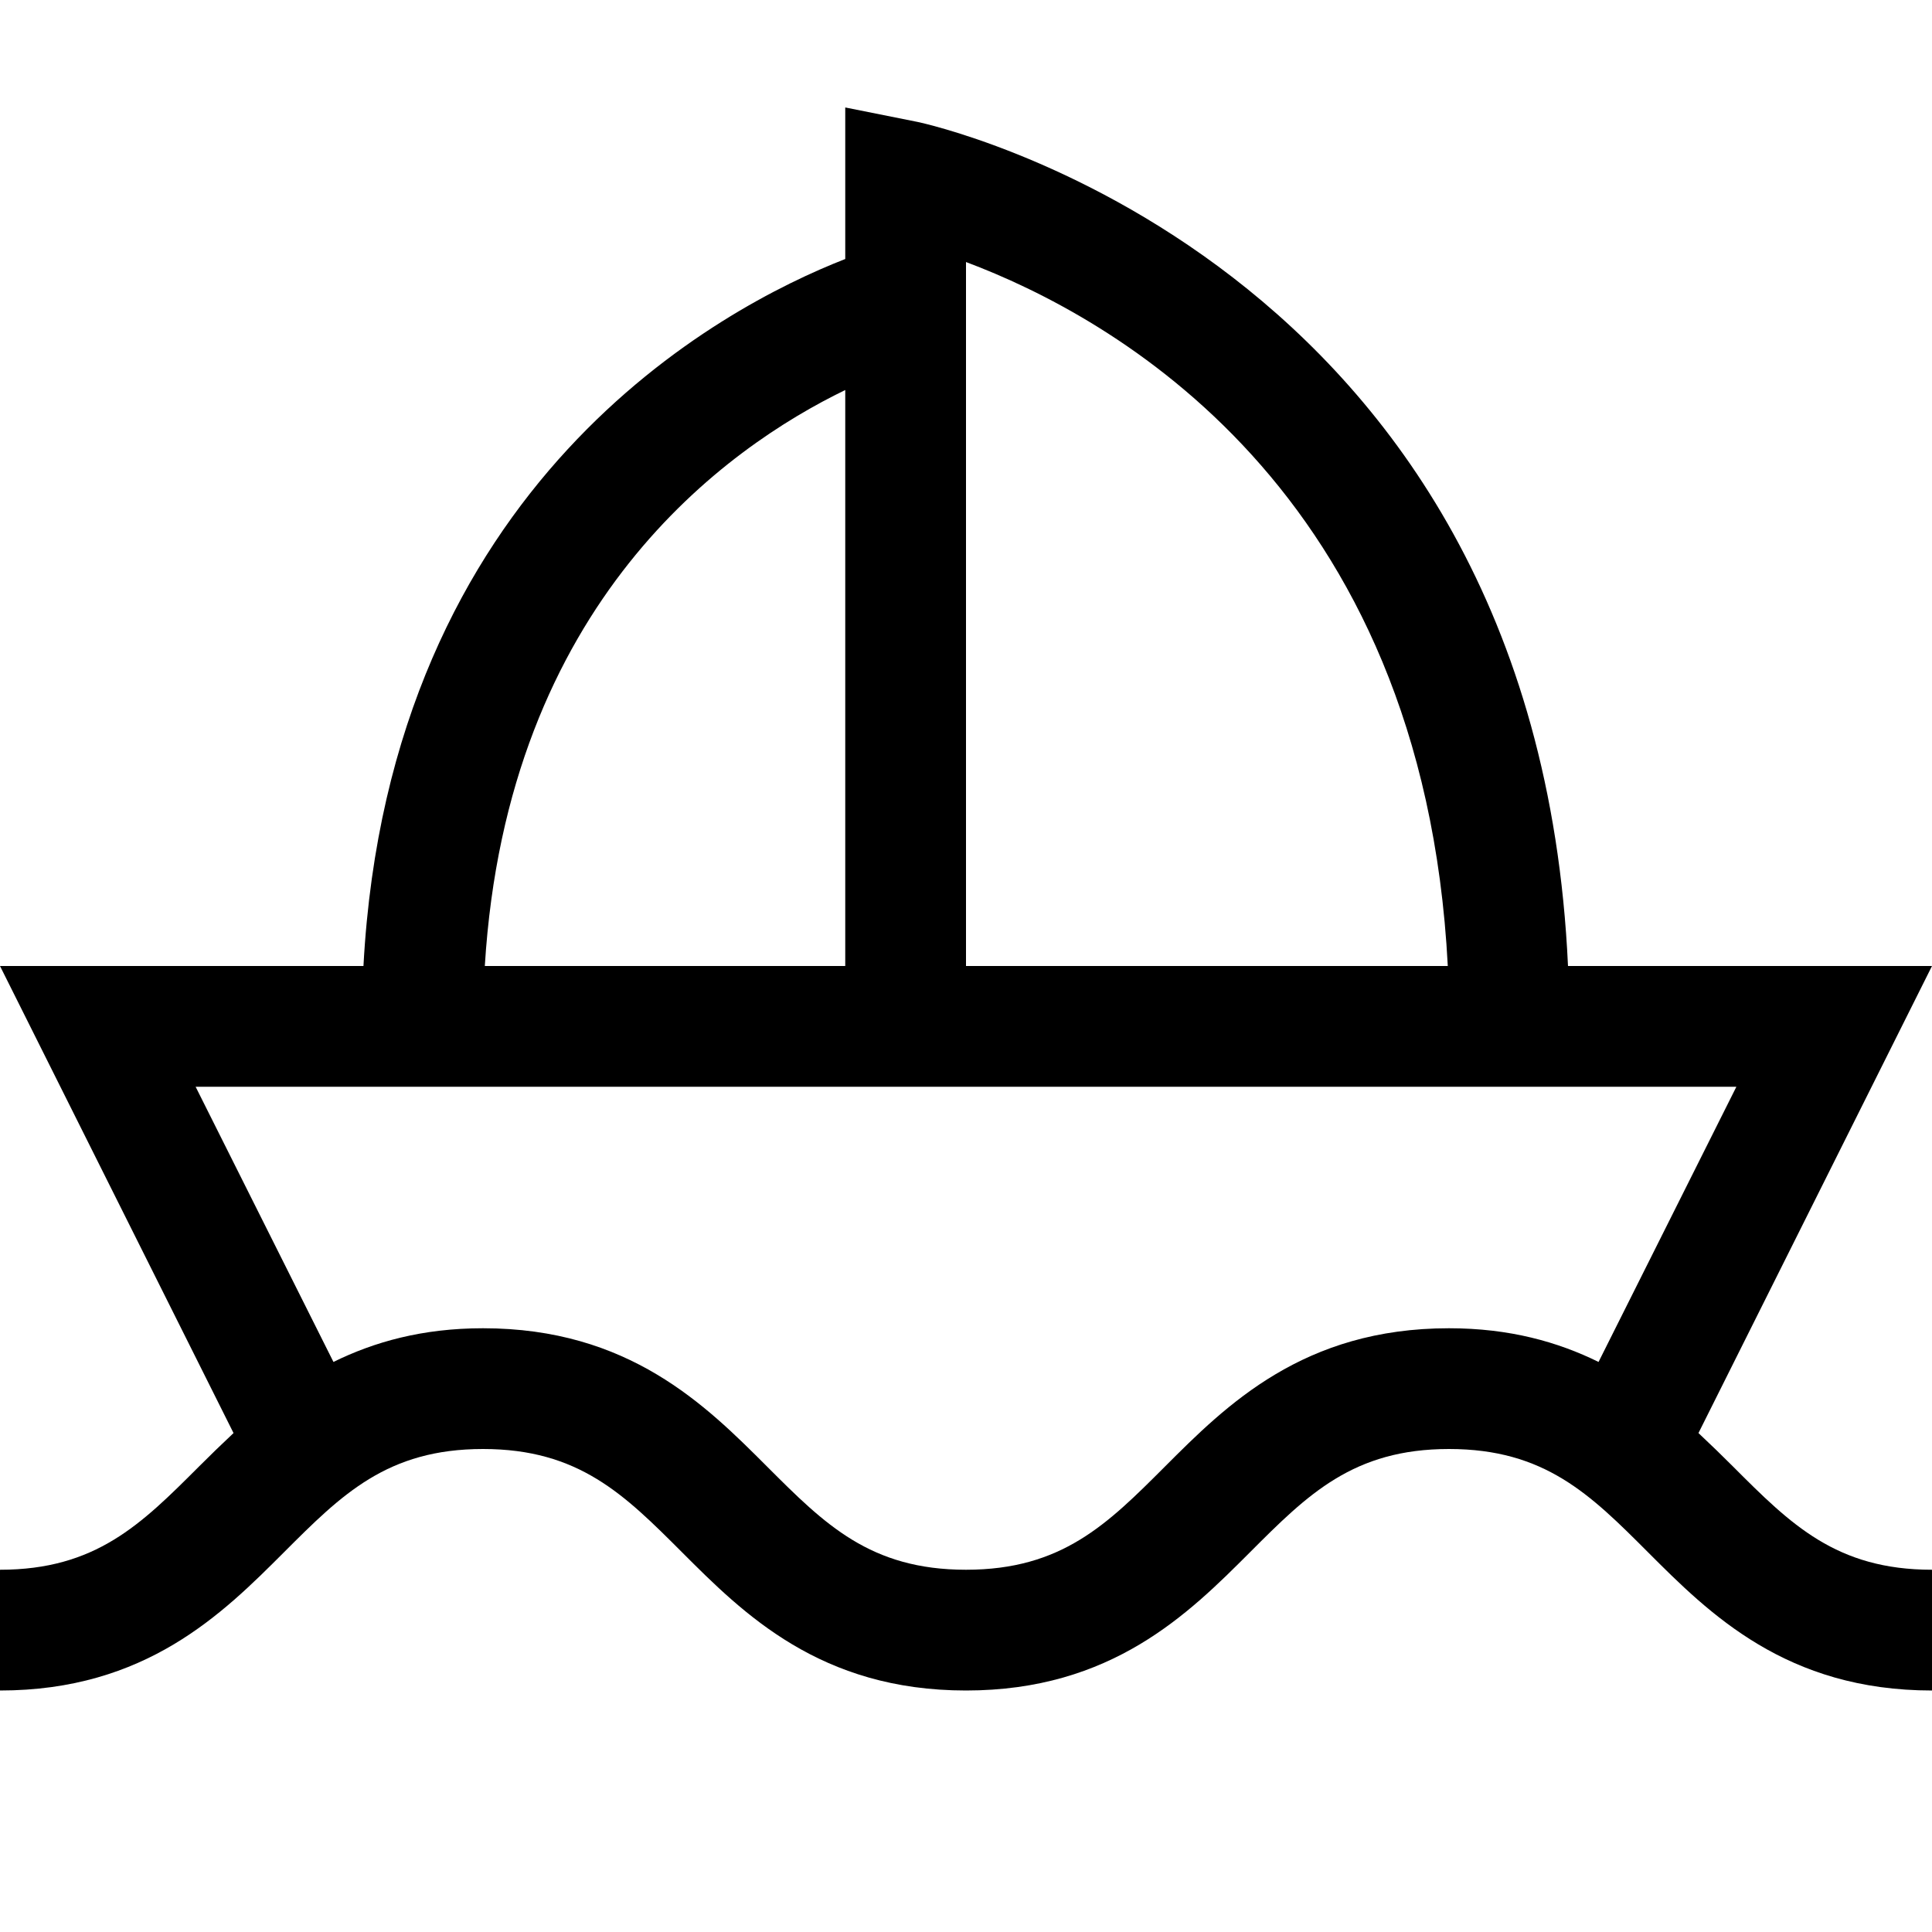 <?xml version="1.0" encoding="utf-8"?>
<!-- Generator: Adobe Illustrator 16.0.0, SVG Export Plug-In . SVG Version: 6.00 Build 0)  -->
<svg xmlns="http://www.w3.org/2000/svg" xmlns:xlink="http://www.w3.org/1999/xlink" version="1.1" id="Capa_1" x="0px" y="0px" width="32px" height="32px" viewBox="0 0 32 32" enable-background="new 0 0 32 32" xml:space="preserve">
<path d="M3.293,24.293C2.339,25.247,1.586,26,0,26v2c2.414,0,3.686-1.271,4.707-2.293C5.661,24.753,6.414,24,8,24  s2.339,0.753,3.293,1.707C12.314,26.729,13.586,28,16,28s3.686-1.271,4.707-2.293C21.66,24.753,22.414,24,24,24  s2.34,0.753,3.293,1.707C28.314,26.729,29.586,28,32,28v-2c-1.586,0-2.34-0.753-3.293-1.707c-0.181-0.181-0.374-0.369-0.575-0.557  L32,16h-6.029C25.43,4.21,15.3,2.04,15.2,2.02L14,1.78v2.51C11.95,5.09,6.45,7.99,6.02,16H0l3.868,7.736  C3.667,23.924,3.474,24.112,3.293,24.293z M14,16H8.03C8.4,9.97,12.04,7.41,14,6.46V16z M23.98,16H16V4.34  C18.4,5.24,23.57,8.08,23.98,16z M8,22c-1.005,0-1.804,0.227-2.477,0.558L3.24,18h25.52l-2.283,4.558C25.804,22.227,25.005,22,24,22  c-2.414,0-3.686,1.271-4.707,2.293C18.34,25.247,17.586,26,16,26s-2.339-0.753-3.293-1.707C11.686,23.271,10.414,22,8,22z"/>
</svg>
